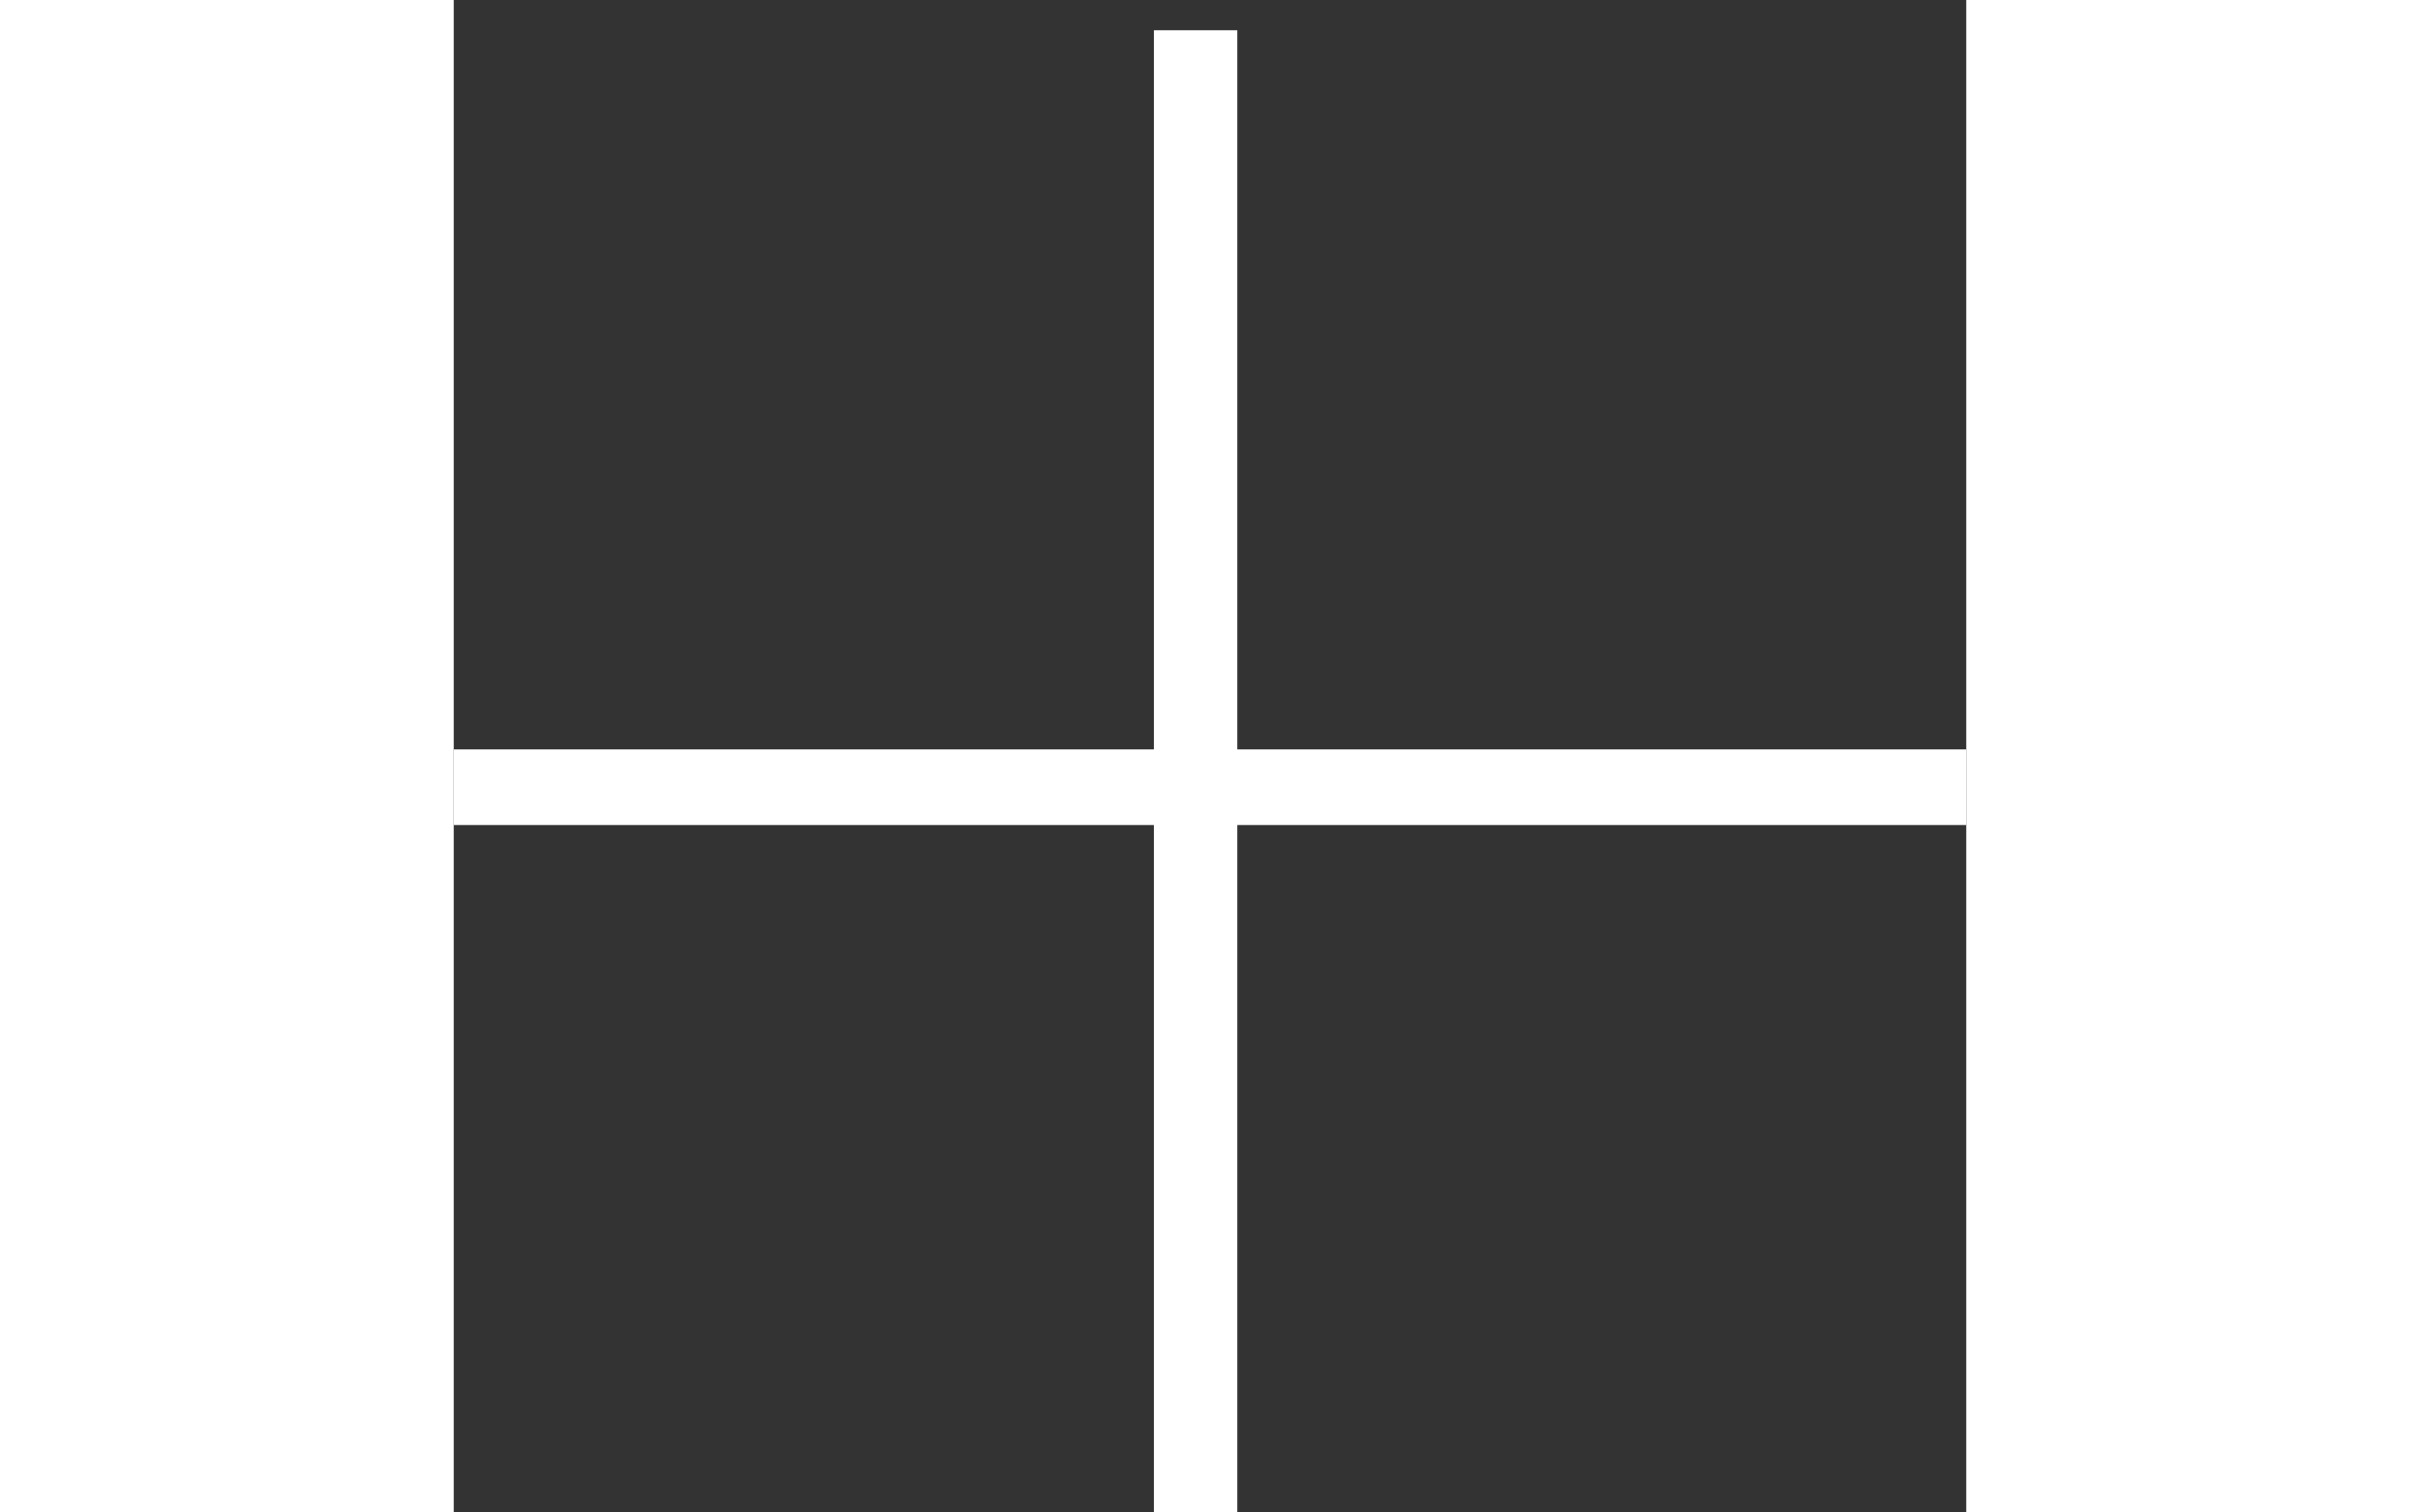 <svg width="40" height="25" viewBox="0 0 25 25" fill="none" xmlns="http://www.w3.org/2000/svg">
<rect x="0" y="0" width="25" height="25" fill="#333333" stroke="none"/>
<path d="M12.951 12.387H25V13.637H12.951V25.5H11.573V13.637H0V12.387H11.573V0.5H12.951V12.387Z" fill="white"/>
</svg>

